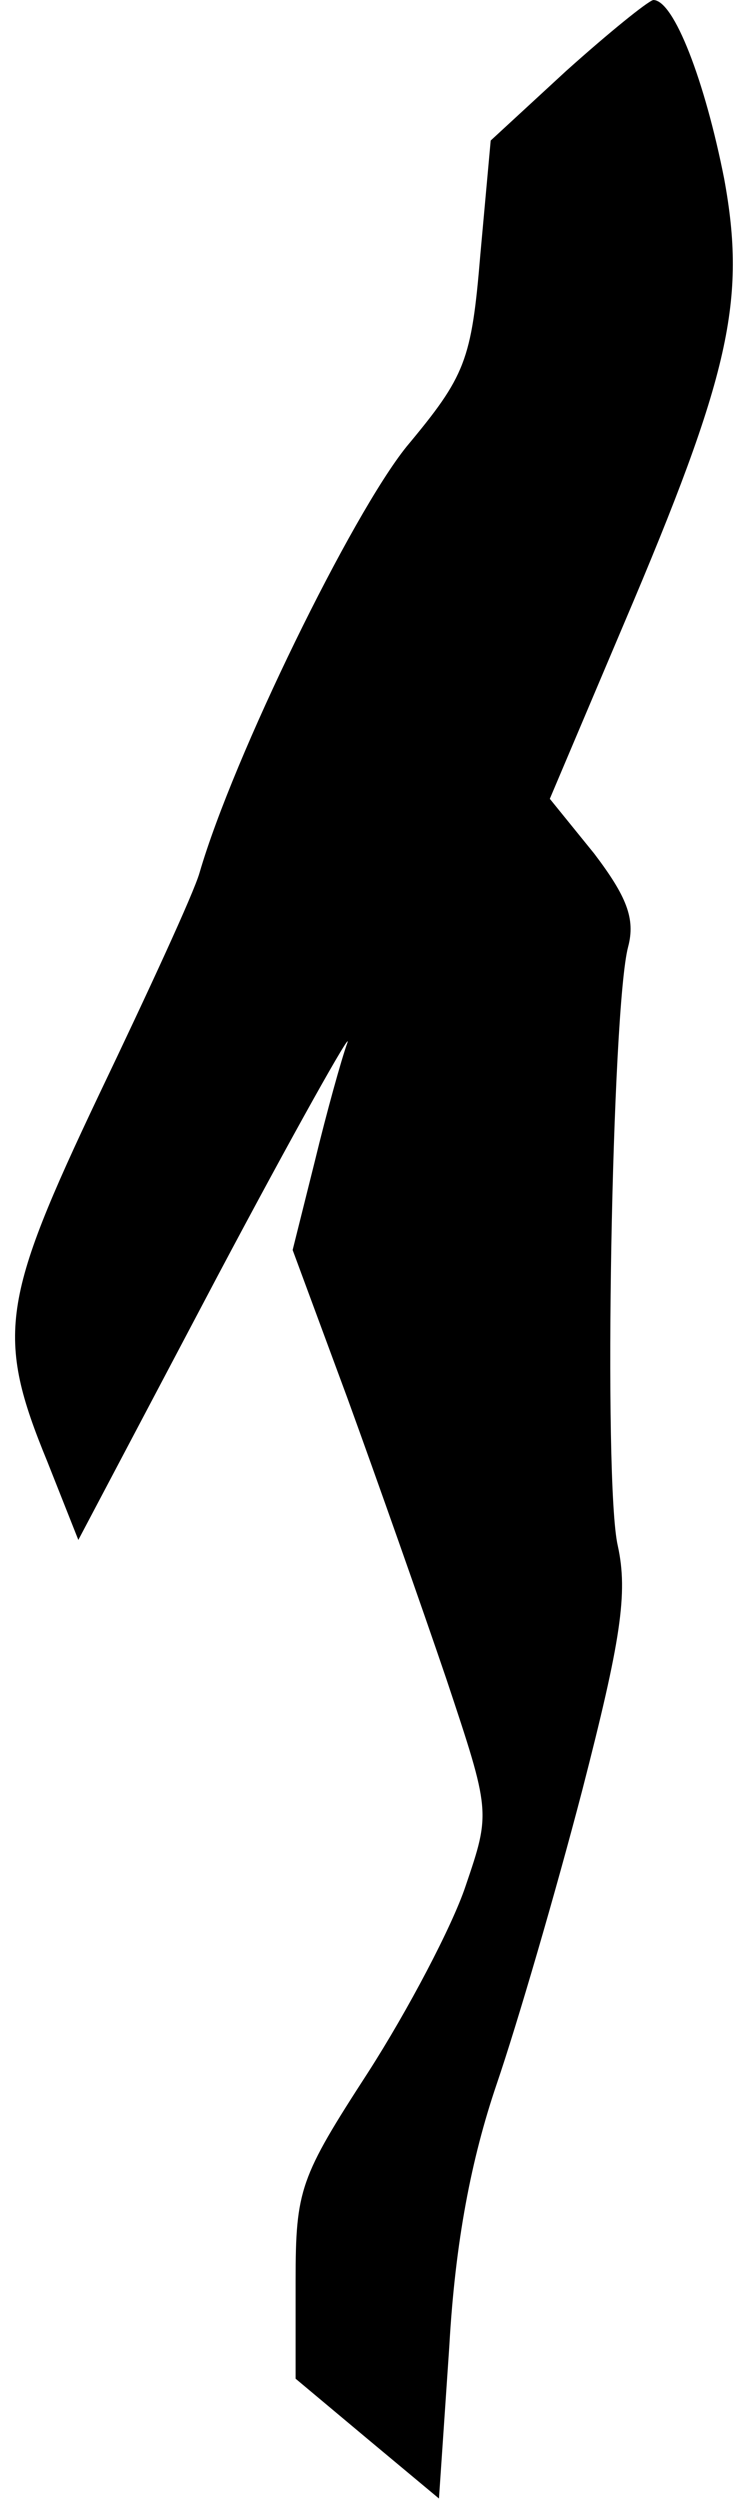 <?xml version="1.0" standalone="no"?>
<!DOCTYPE svg PUBLIC "-//W3C//DTD SVG 20010904//EN"
 "http://www.w3.org/TR/2001/REC-SVG-20010904/DTD/svg10.dtd">
<svg version="1.0" xmlns="http://www.w3.org/2000/svg"
 width="50pt" height="169pt" viewBox="0 0 50 169"
 preserveAspectRatio="xMidYMid meet">
<g transform="translate(0,169) scale(0.1,-0.1)"
fill="#000000" stroke="none">
<path fill="#000000" stroke="none" d="M383 1642 l-51 -47 -7 -77 c-6 -72 -10
-82 -50 -130 -37 -46 -117 -209 -140 -288 -4 -14 -35 -81 -68 -150 -66 -139
-70 -163 -35 -248 l21 -53 94 178 c52 98 92 169 88 158 -4 -11 -14 -47 -22
-80 l-15 -60 37 -100 c20 -55 50 -140 67 -190 30 -90 30 -90 13 -140 -9 -27
-39 -84 -66 -126 -46 -71 -49 -79 -49 -141 l0 -66 49 -41 48 -40 7 103 c4 71
15 127 32 177 14 41 40 130 58 199 26 101 31 133 24 165 -10 43 -4 364 7 405
5 19 -1 34 -23 63 l-30 37 50 118 c72 169 83 219 68 301 -13 66 -34 121 -48
121 -4 -1 -30 -22 -59 -48z"/>
</g>
</svg>
